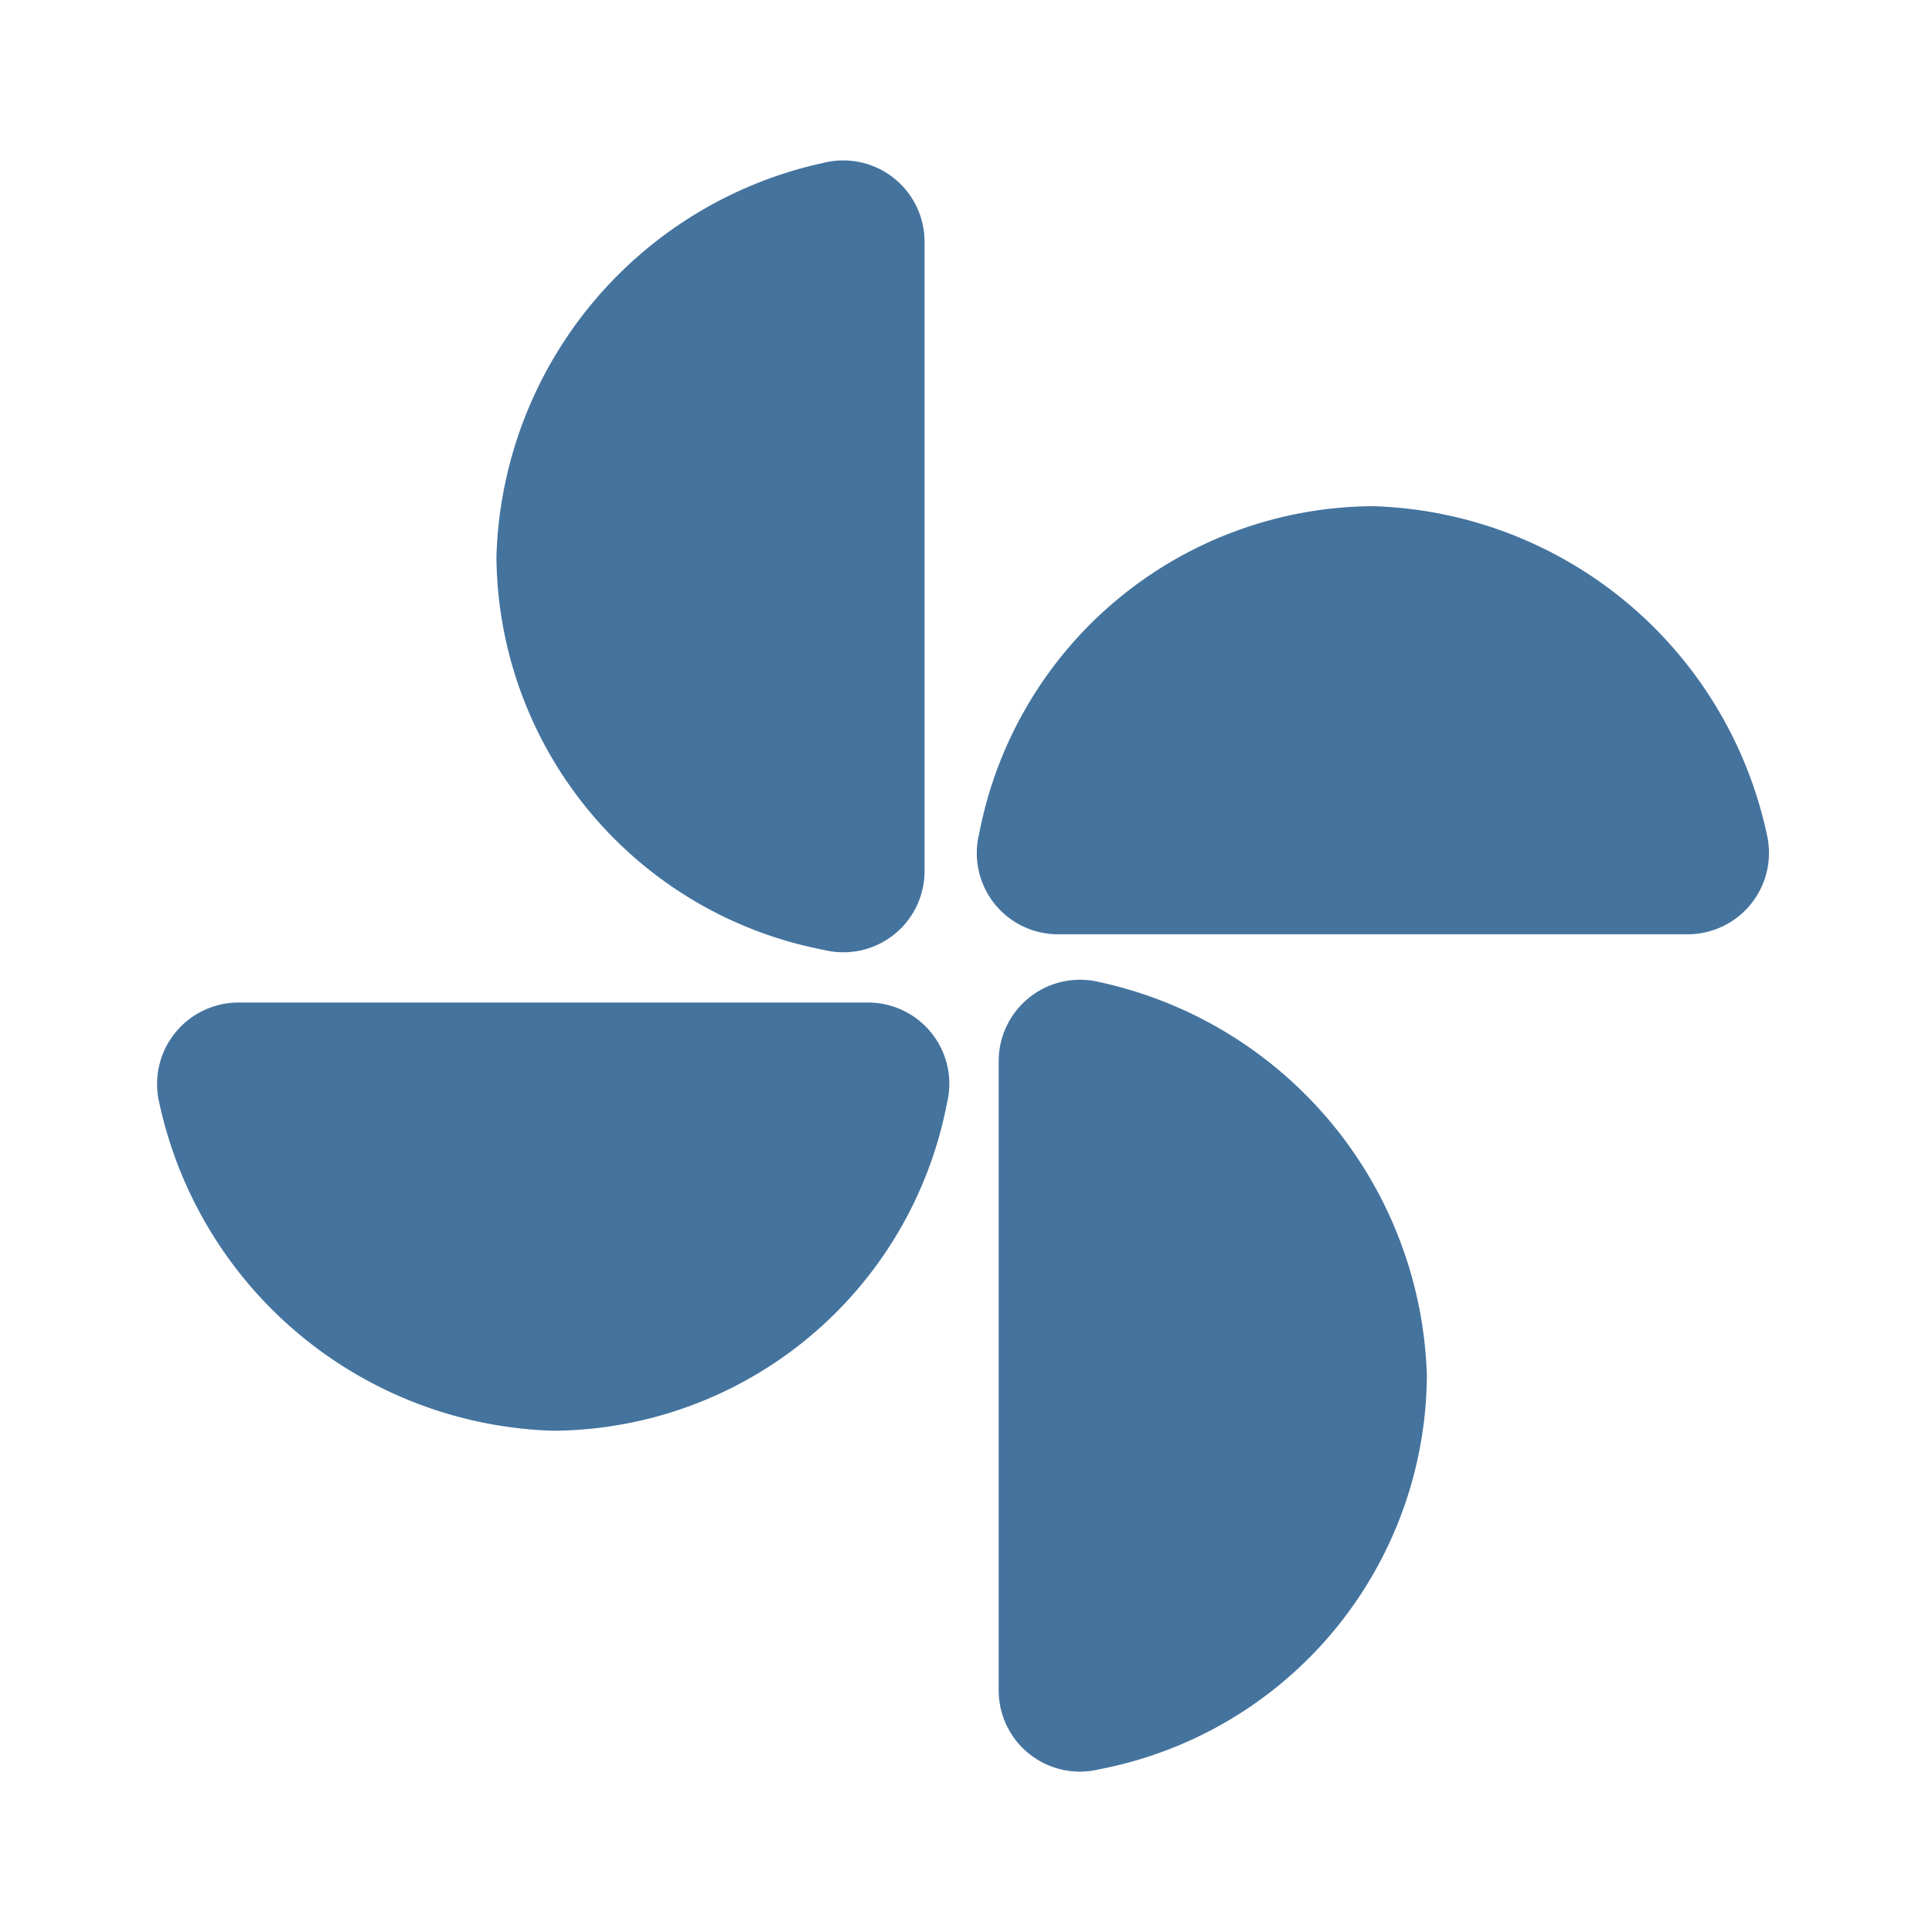 <?xml version="1.0" encoding="UTF-8"?>
<svg width="24px" fill="#44739e" height="24px" viewBox="0 0 24 24" version="1.1" xmlns="http://www.w3.org/2000/svg" xmlns:xlink="http://www.w3.org/1999/xlink">
            <path d="m 13.658,12.2 a 1.011,1.011 0 0 0 -1.252,0.978 v 0 V 21 a 1.009,1.009 0 0 0 1.252,0.978 5.011,5.011 0 0 0 4.067,-4.891 5.163,5.163 0 0 0 -4.067,-4.887 z m -3.424,-0.4 a 1.008,1.008 0 0 0 1.251,-0.978 V 3 3 A 1.01,1.01 0 0 0 10.234,2.022 5.16,5.16 0 0 0 6.167,6.912 5.01,5.01 0 0 0 10.234,11.8 Z m 11.712,-1.445 a 5.163,5.163 0 0 0 -4.891,-4.067 5.01,5.01 0 0 0 -4.891,4.067 1.008,1.008 0 0 0 0.978,1.251 h 7.826 a 1.011,1.011 0 0 0 0.978,-1.251 z M 10.784,12.454 H 2.959 a 1.012,1.012 0 0 0 -0.979,1.252 5.164,5.164 0 0 0 4.892,4.067 5.012,5.012 0 0 0 4.891,-4.067 1.009,1.009 0 0 0 -0.979,-1.252 z"/>

</svg>